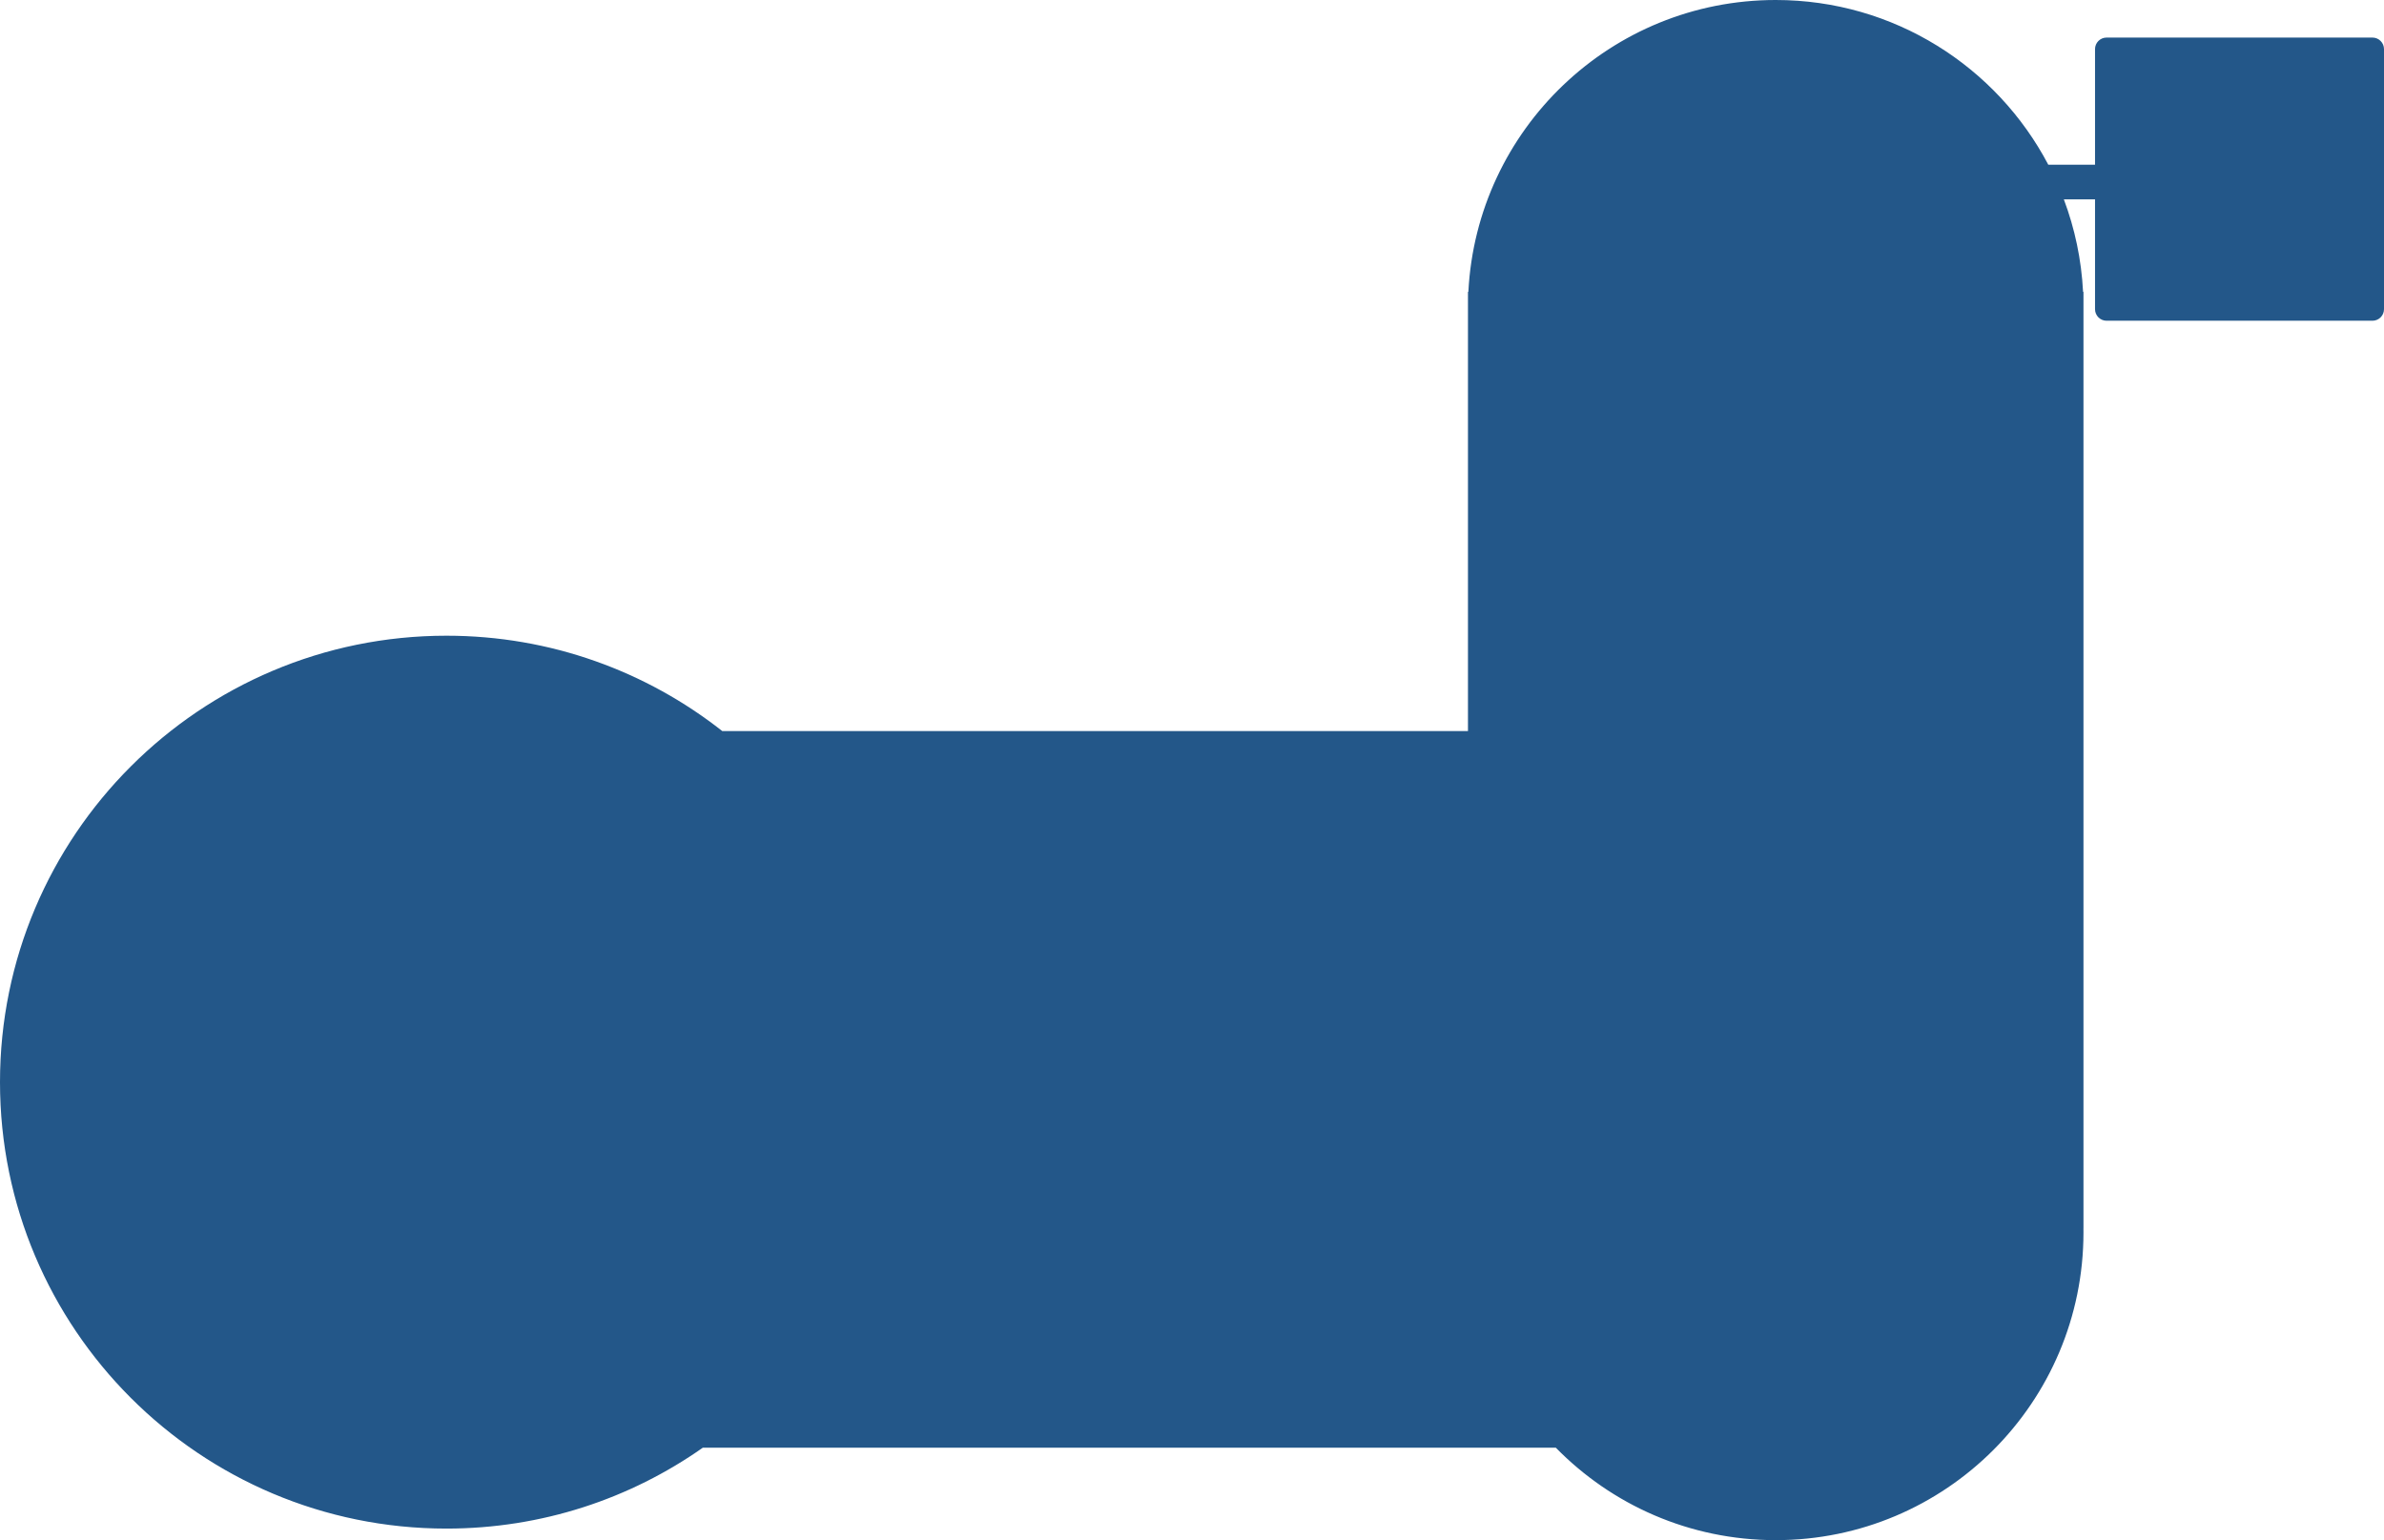 <svg xmlns="http://www.w3.org/2000/svg" width="825" height="533" viewBox="0 0 825 533">
  <path fill="#235789" fill-rule="evenodd" d="M708.822,57 L725,57 L725,17 C725,14.791 726.791,13 729,13 L821,13 C823.209,13 825,14.791 825,17 L825,107 C825,109.209 823.209,111 821,111 L729,111 C726.791,111 725,109.209 725,107 L725,69 L714.21,69 C717.986,79.034 720.29,89.788 720.86,101 L721,101 L721,425 L720.99,425 C720.997,425.499 721,425.999 721,426.5 C721,485.318 673.318,533 614.5,533 C584.683,533 557.727,520.746 538.395,501 L243.225,501 C218.117,518.643 187.518,529 154.5,529 C69.172,529 0,459.828 0,374.5 C0,289.172 69.172,220 154.5,220 C190.525,220 223.671,232.33 249.946,253 L508,253 L508,101 L508.14,101 C511.002,44.738 557.526,0 614.5,0 C655.449,0 691,23.11 708.822,57 Z"/>
</svg>
